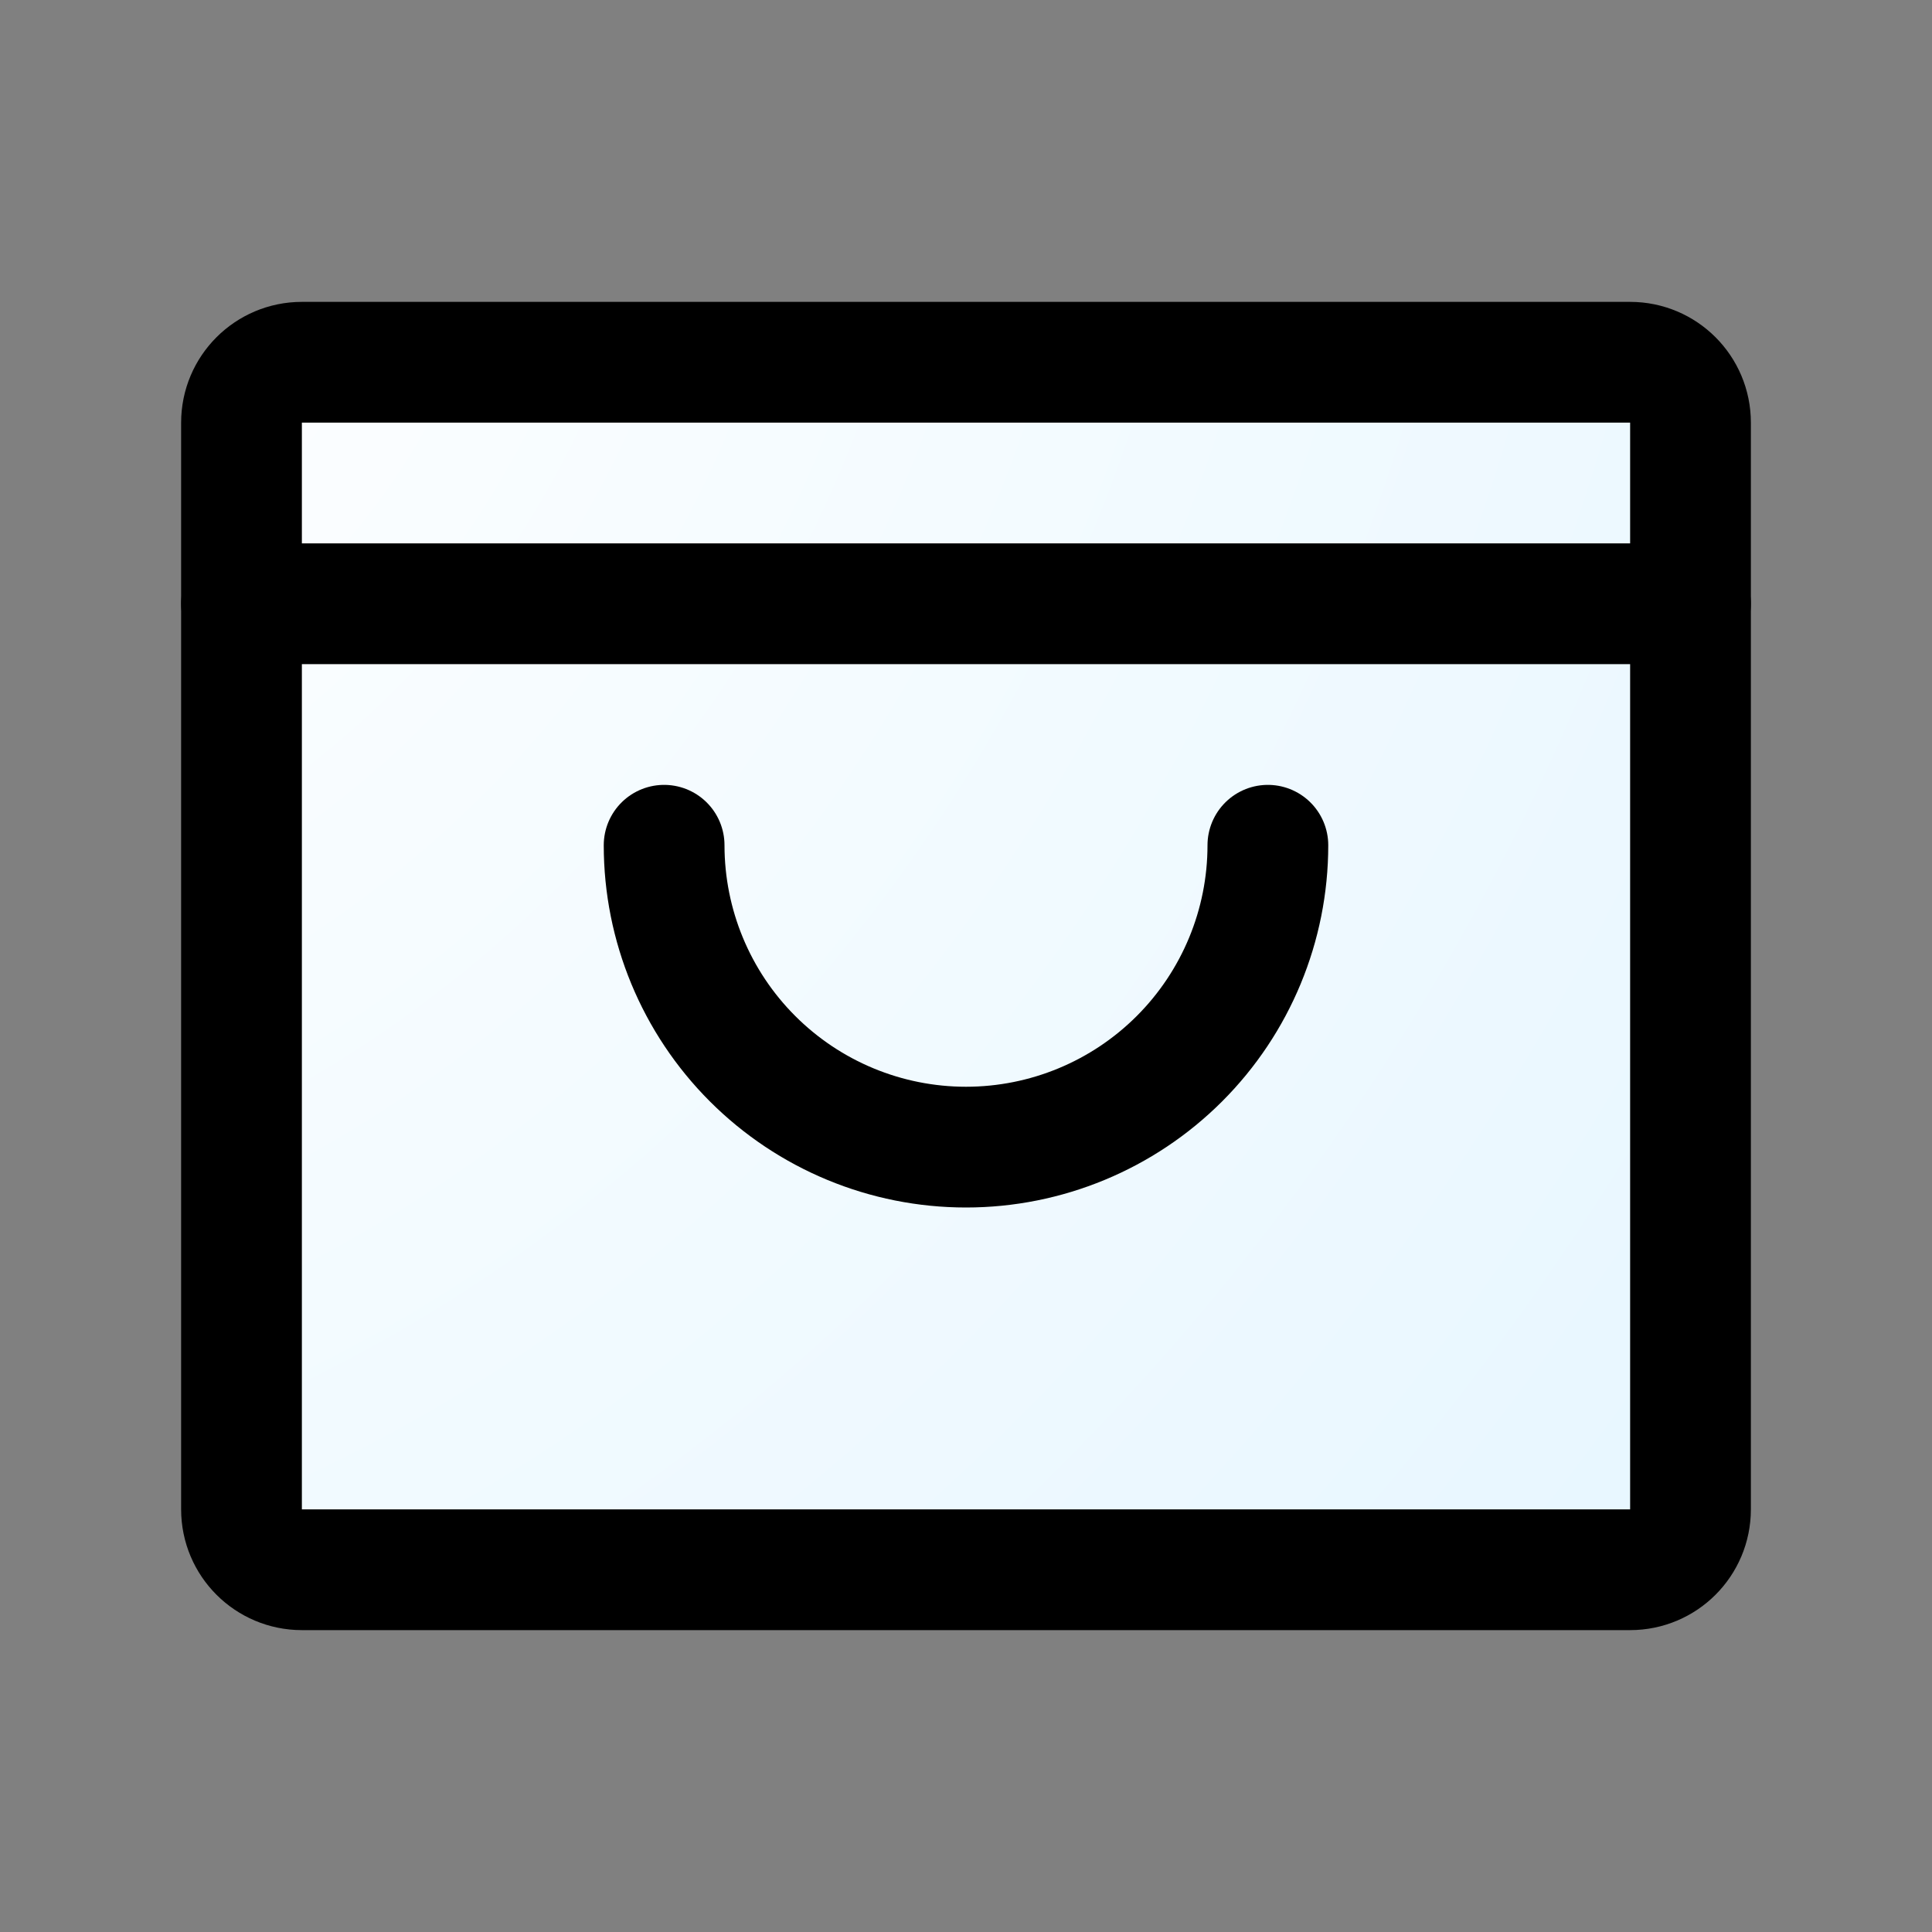 <svg width="52" height="52" viewBox="0 0 52 52" fill="none" xmlns="http://www.w3.org/2000/svg">
<rect x="0" y="0" width="52" height="52" fill="#808080" stroke="none"/>
<path d="M43.875 9.75H8.125C7.228 9.75 6.5 10.477 6.5 11.375V40.625C6.5 41.523 7.228 42.25 8.125 42.25H43.875C44.773 42.25 45.5 41.523 45.5 40.625V11.375C45.5 10.477 44.773 9.75 43.875 9.75Z" fill="url(#paint0_radial_1384_5267)" stroke="black" stroke-width="3.25" stroke-linecap="round" stroke-linejoin="round"/>
<path d="M6.5 16.25H45.5" stroke="black" stroke-width="3.25" stroke-linecap="round" stroke-linejoin="round"/>
<path d="M34.125 22.75C34.125 24.905 33.269 26.971 31.745 28.495C30.221 30.019 28.155 30.875 26 30.875C23.845 30.875 21.779 30.019 20.255 28.495C18.731 26.971 17.875 24.905 17.875 22.75" stroke="black" stroke-width="3.25" stroke-linecap="round" stroke-linejoin="round"/>
<defs>
<radialGradient id="paint0_radial_1384_5267" cx="0" cy="0" r="1" gradientUnits="userSpaceOnUse" gradientTransform="translate(-1 5) rotate(37.694) scale(69.507 83.409)">
<stop stop-color="white"/>
<stop offset="1" stop-color="#E3F5FF"/>
</radialGradient>
</defs>
</svg>
